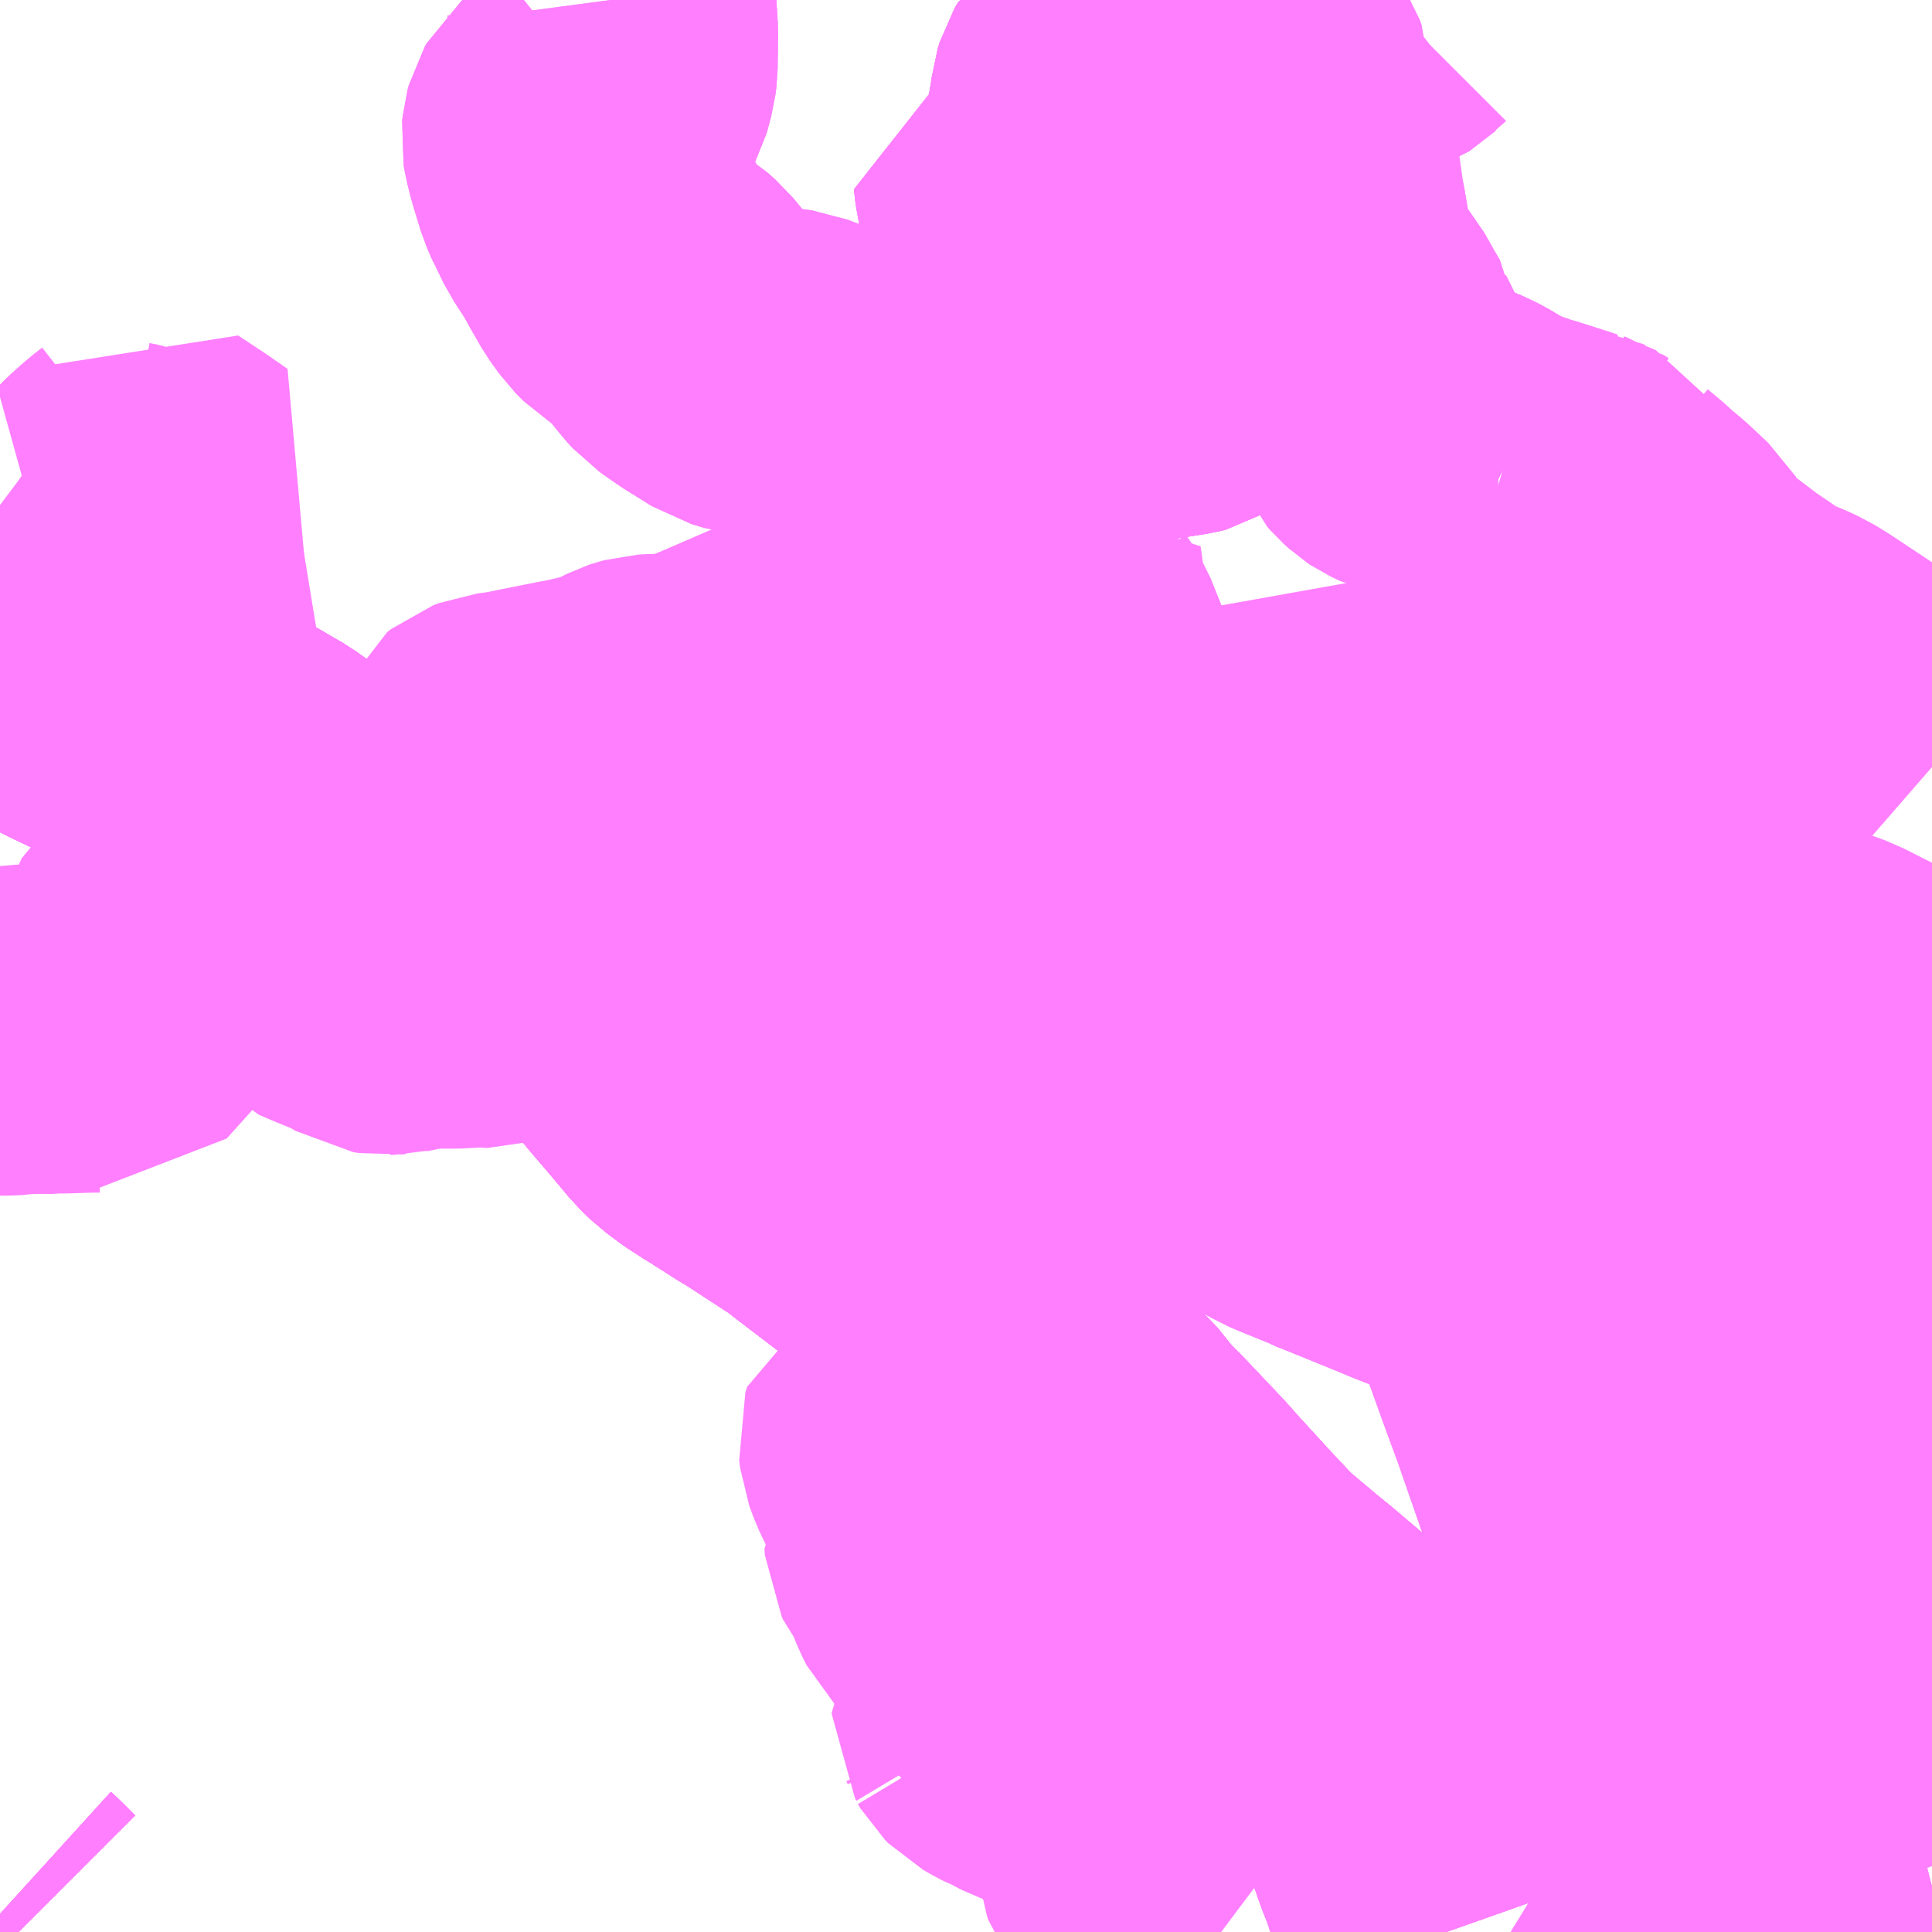 <?xml version="1.0" encoding="UTF-8"?>
<svg  xmlns="http://www.w3.org/2000/svg" xmlns:xlink="http://www.w3.org/1999/xlink" xmlns:go="http://purl.org/svgmap/profile" property="N07_001,N07_002,N07_003,N07_004,N07_005,N07_006,N07_007" viewBox="13930.664 -3555.176 4.395 4.395" go:dataArea="13930.6640625 -3555.17578125 4.39453125 4.39453125" >
<globalCoordinateSystem srsName="http://purl.org/crs/84" transform="matrix(100.0,0.0,0.0,-100.0,0.0,0.0)" />
<defs>
 <g id="p0" >
  <circle cx="0.0" cy="0.0" r="3" stroke="green" stroke-width="0.75" vector-effect="non-scaling-stroke" />
 </g>
</defs>
<g fill="none" fill-rule="evenodd" stroke="#FF00FF" stroke-width="0.75" opacity="0.5" vector-effect="non-scaling-stroke" stroke-linejoin="bevel" >
<path content="1,相模神奈交バス,橋57,53.0,38.0,31.0," xlink:title="1" d="M13933.398,-3555.176L13933.422,-3555.147L13933.463,-3555.104L13933.486,-3555.076L13933.495,-3555.065L13933.529,-3555.022L13933.541,-3555.003L13933.545,-3554.992L13933.545,-3554.971L13933.544,-3554.955L13933.548,-3554.936L13933.554,-3554.923L13933.566,-3554.904L13933.575,-3554.893L13933.578,-3554.888L13933.59,-3554.868L13933.599,-3554.844L13933.602,-3554.83L13933.61,-3554.784L13933.622,-3554.7L13933.625,-3554.687L13933.633,-3554.64L13933.636,-3554.629L13933.637,-3554.62L13933.641,-3554.59L13933.645,-3554.568L13933.648,-3554.544L13933.652,-3554.524L13933.657,-3554.518L13933.685,-3554.493L13933.704,-3554.474L13933.714,-3554.462L13933.74,-3554.416L13933.753,-3554.394L13933.754,-3554.383L13933.772,-3554.347L13933.806,-3554.275L13933.817,-3554.253L13933.829,-3554.225L13933.836,-3554.217L13933.847,-3554.207L13933.853,-3554.203L13933.872,-3554.194L13933.895,-3554.188L13933.9,-3554.187L13933.918,-3554.182L13933.956,-3554.168L13933.983,-3554.157L13934.009,-3554.143L13934.038,-3554.124L13934.048,-3554.119L13934.068,-3554.11L13934.072,-3554.11L13934.076,-3554.108L13934.082,-3554.105"/>
<path content="1,相模神奈交バス,橋59,21.0,21.0,21.0," xlink:title="1" d="M13933.028,-3554.607L13933.067,-3554.617L13933.07,-3554.619L13933.087,-3554.624L13933.095,-3554.621"/>
<path content="1,相模神奈交バス,橋59,21.0,21.0,21.0," xlink:title="1" d="M13933.028,-3554.607L13933.013,-3554.654L13933.012,-3554.66L13933.001,-3554.691L13932.989,-3554.73L13932.983,-3554.755L13932.979,-3554.789L13932.996,-3554.791L13933.012,-3554.793L13933.024,-3554.793L13933.038,-3554.794L13933.054,-3554.794L13933.072,-3554.793L13933.091,-3554.791L13933.102,-3554.789L13933.113,-3554.785L13933.128,-3554.778L13933.143,-3554.769L13933.156,-3554.762L13933.175,-3554.75L13933.191,-3554.741L13933.204,-3554.733L13933.22,-3554.724L13933.233,-3554.718L13933.236,-3554.721"/>
<path content="1,相模神奈交バス,橋59,21.0,21.0,21.0," xlink:title="1" d="M13933.236,-3554.721L13933.267,-3554.695L13933.291,-3554.674L13933.315,-3554.651L13933.334,-3554.633L13933.366,-3554.6L13933.394,-3554.574L13933.416,-3554.553L13933.43,-3554.539L13933.44,-3554.528L13933.448,-3554.516L13933.452,-3554.511L13933.455,-3554.504L13933.455,-3554.496L13933.455,-3554.486L13933.452,-3554.475L13933.448,-3554.466L13933.429,-3554.422L13933.427,-3554.417L13933.409,-3554.382L13933.403,-3554.372L13933.4,-3554.368L13933.38,-3554.345L13933.366,-3554.336L13933.349,-3554.332L13933.272,-3554.32L13933.235,-3554.315L13933.226,-3554.311L13933.198,-3554.309L13933.191,-3554.309L13933.169,-3554.306L13933.151,-3554.298L13933.126,-3554.286L13933.104,-3554.267L13933.085,-3554.276L13933.067,-3554.285L13933.03,-3554.307L13933.018,-3554.314L13933.003,-3554.384L13933.002,-3554.388L13932.995,-3554.403L13932.977,-3554.424L13932.946,-3554.453L13932.937,-3554.462L13932.934,-3554.469L13932.933,-3554.483L13932.927,-3554.499L13932.918,-3554.516L13932.912,-3554.528L13932.901,-3554.545L13932.926,-3554.557L13932.946,-3554.564L13932.97,-3554.563L13932.984,-3554.562L13933.012,-3554.57L13933.025,-3554.574L13933.029,-3554.576L13933.032,-3554.579L13933.033,-3554.582L13933.033,-3554.583L13933.033,-3554.584L13933.032,-3554.588L13933.028,-3554.607"/>
<path content="1,相模神奈交バス,橋59,21.0,21.0,21.0," xlink:title="1" d="M13933.398,-3555.176L13933.422,-3555.147L13933.463,-3555.104L13933.486,-3555.076L13933.446,-3555.069L13933.412,-3555.057L13933.331,-3555.027L13933.327,-3555.026L13933.291,-3555.015L13933.255,-3555.006L13933.188,-3554.994L13933.185,-3554.992L13933.167,-3554.981L13933.16,-3554.969L13933.156,-3554.956L13933.154,-3554.939L13933.139,-3554.851L13933.14,-3554.834L13933.152,-3554.808L13933.157,-3554.801L13933.161,-3554.792L13933.165,-3554.785L13933.17,-3554.779L13933.176,-3554.774L13933.182,-3554.769L13933.188,-3554.764L13933.191,-3554.761L13933.197,-3554.755L13933.206,-3554.747L13933.218,-3554.737L13933.229,-3554.728L13933.236,-3554.721"/>
<path content="1,神奈川中央交通（株）,厚01,26.5,18.5,15.0," xlink:title="1" d="M13930.706,-3550.781L13930.698,-3550.789L13930.684,-3550.803L13930.675,-3550.812L13930.664,-3550.822"/>
<path content="1,神奈川中央交通（株）,厚02,27.5,18.5,15.5," xlink:title="1" d="M13930.706,-3550.781L13930.698,-3550.789L13930.684,-3550.803L13930.675,-3550.812L13930.664,-3550.822"/>
<path content="1,神奈川中央交通（株）,厚03,1.0,1.5,1.0," xlink:title="1" d="M13930.706,-3550.781L13930.698,-3550.789L13930.684,-3550.803L13930.675,-3550.812L13930.664,-3550.822"/>
<path content="1,神奈川中央交通（株）,厚04,13.0,15.0,13.0," xlink:title="1" d="M13930.706,-3550.781L13930.698,-3550.789L13930.684,-3550.803L13930.675,-3550.812L13930.664,-3550.822"/>
<path content="1,神奈川中央交通（株）,厚10,0.0,0.0,2.0," xlink:title="1" d="M13930.706,-3550.781L13930.698,-3550.789L13930.684,-3550.803L13930.675,-3550.812L13930.664,-3550.822"/>
<path content="1,神奈川中央交通（株）,厚11,2.0,1.0,0.0," xlink:title="1" d="M13930.706,-3550.781L13930.698,-3550.789L13930.684,-3550.803L13930.675,-3550.812L13930.664,-3550.822"/>
<path content="1,神奈川中央交通（株）,厚14,0.5,0.5,0.0," xlink:title="1" d="M13930.706,-3550.781L13930.698,-3550.789L13930.684,-3550.803L13930.675,-3550.812L13930.664,-3550.822"/>
<path content="1,神奈川中央交通（株）,厚59,6.0,3.0,3.0," xlink:title="1" d="M13930.664,-3553.759L13930.693,-3553.735L13930.71,-3553.72L13930.716,-3553.714L13930.717,-3553.712L13930.725,-3553.703L13930.728,-3553.693L13930.735,-3553.684L13930.74,-3553.676L13930.745,-3553.671L13930.764,-3553.657L13930.793,-3553.638L13930.82,-3553.624L13930.856,-3553.606L13930.896,-3553.587L13930.906,-3553.582L13930.924,-3553.575L13930.933,-3553.57L13930.94,-3553.566L13930.993,-3553.541L13931.023,-3553.526L13931.059,-3553.505L13931.105,-3553.473L13931.11,-3553.47L13931.116,-3553.465L13931.132,-3553.457L13931.155,-3553.445L13931.182,-3553.431L13931.217,-3553.412L13931.223,-3553.408L13931.256,-3553.389L13931.292,-3553.363L13931.3,-3553.357L13931.387,-3553.29L13931.405,-3553.279L13931.423,-3553.271L13931.533,-3553.223L13931.559,-3553.21L13931.578,-3553.201L13931.615,-3553.182L13931.633,-3553.171L13931.681,-3553.146L13931.706,-3553.131L13931.737,-3553.113L13931.744,-3553.11L13931.895,-3553.027L13931.912,-3553.018L13931.924,-3553.012L13931.93,-3553.007L13931.939,-3553.003L13931.947,-3552.998L13932.008,-3552.962L13932.029,-3552.948L13932.044,-3552.934L13932.059,-3552.916L13932.082,-3552.889L13932.085,-3552.885L13932.105,-3552.86L13932.134,-3552.826L13932.136,-3552.825L13932.137,-3552.824L13932.138,-3552.822L13932.149,-3552.808L13932.202,-3552.746L13932.223,-3552.721L13932.248,-3552.691L13932.268,-3552.672L13932.296,-3552.651L13932.305,-3552.645L13932.312,-3552.64L13932.326,-3552.632L13932.343,-3552.62L13932.349,-3552.617L13932.376,-3552.6L13932.404,-3552.582L13932.426,-3552.569L13932.521,-3552.507L13932.532,-3552.501L13932.565,-3552.475L13932.683,-3552.385L13932.695,-3552.377L13932.714,-3552.359L13932.736,-3552.334L13932.78,-3552.287L13932.816,-3552.244L13932.848,-3552.211L13932.932,-3552.136L13932.996,-3552.075L13933.064,-3552.004L13933.078,-3551.989L13933.077,-3551.984L13933.076,-3551.982L13933.076,-3551.98L13933.082,-3551.973L13933.094,-3551.961L13933.141,-3551.921L13933.182,-3551.87L13933.188,-3551.863L13933.216,-3551.835L13933.224,-3551.827L13933.312,-3551.734L13933.335,-3551.708L13933.344,-3551.698L13933.42,-3551.615L13933.469,-3551.563L13933.489,-3551.544L13933.559,-3551.485L13933.591,-3551.459L13933.677,-3551.386L13933.709,-3551.36L13933.719,-3551.34L13933.735,-3551.318L13933.76,-3551.282L13933.77,-3551.263L13933.79,-3551.22L13933.814,-3551.159L13933.844,-3551.079L13933.859,-3551.046L13933.86,-3551.039L13933.884,-3550.97L13933.899,-3550.932L13933.901,-3550.924L13933.913,-3550.894L13933.915,-3550.886L13933.925,-3550.862L13933.948,-3550.798L13933.954,-3550.781"/>
<path content="1,神奈川中央交通（株）,厚60,36.0,25.0,25.0," xlink:title="1" d="M13933.954,-3550.781L13933.948,-3550.798L13933.925,-3550.862L13933.915,-3550.886L13933.913,-3550.894L13933.901,-3550.924L13933.899,-3550.932L13933.884,-3550.97L13933.86,-3551.039L13933.859,-3551.046L13933.844,-3551.079L13933.814,-3551.159L13933.79,-3551.22L13933.77,-3551.263L13933.76,-3551.282L13933.735,-3551.318L13933.719,-3551.34L13933.709,-3551.36L13933.677,-3551.386L13933.591,-3551.459L13933.559,-3551.485L13933.489,-3551.544L13933.469,-3551.563L13933.42,-3551.615L13933.344,-3551.698L13933.335,-3551.708L13933.312,-3551.734L13933.224,-3551.827L13933.216,-3551.835L13933.188,-3551.863L13933.182,-3551.87L13933.141,-3551.921L13933.094,-3551.961L13933.082,-3551.973L13933.076,-3551.98L13933.076,-3551.982L13933.077,-3551.984L13933.078,-3551.989L13933.064,-3552.004L13932.996,-3552.075L13932.932,-3552.136L13932.848,-3552.211L13932.816,-3552.244L13932.78,-3552.287L13932.736,-3552.334L13932.714,-3552.359L13932.695,-3552.377L13932.683,-3552.385L13932.565,-3552.475L13932.532,-3552.501L13932.521,-3552.507L13932.426,-3552.569L13932.404,-3552.582L13932.376,-3552.6L13932.349,-3552.617L13932.343,-3552.62L13932.326,-3552.632L13932.312,-3552.64L13932.305,-3552.645L13932.296,-3552.651L13932.268,-3552.672L13932.248,-3552.691L13932.223,-3552.721L13932.202,-3552.746L13932.149,-3552.808L13932.138,-3552.822L13932.137,-3552.824L13932.136,-3552.825L13932.134,-3552.826L13932.105,-3552.86L13932.085,-3552.885L13932.082,-3552.889L13932.059,-3552.916L13932.044,-3552.934L13932.029,-3552.948L13932.008,-3552.962L13931.947,-3552.998L13931.939,-3553.003L13931.93,-3553.007L13931.924,-3553.012L13931.912,-3553.018L13931.895,-3553.027L13931.744,-3553.11L13931.737,-3553.113L13931.706,-3553.131L13931.681,-3553.146L13931.633,-3553.171L13931.615,-3553.182L13931.578,-3553.201L13931.559,-3553.21L13931.533,-3553.223L13931.423,-3553.271L13931.405,-3553.279L13931.387,-3553.29L13931.3,-3553.357L13931.292,-3553.363L13931.256,-3553.389L13931.223,-3553.408L13931.217,-3553.412L13931.182,-3553.431L13931.155,-3553.445L13931.132,-3553.457L13931.116,-3553.465L13931.11,-3553.47L13931.105,-3553.473L13931.059,-3553.505L13931.023,-3553.526L13930.993,-3553.541L13930.94,-3553.566L13930.933,-3553.57L13930.924,-3553.575L13930.906,-3553.582L13930.896,-3553.587L13930.856,-3553.606L13930.82,-3553.624L13930.793,-3553.638L13930.764,-3553.657L13930.745,-3553.671L13930.74,-3553.676L13930.735,-3553.684L13930.728,-3553.693L13930.725,-3553.703L13930.717,-3553.712L13930.716,-3553.714L13930.71,-3553.72L13930.693,-3553.735L13930.664,-3553.759"/>
<path content="1,神奈川中央交通（株）,厚61,1.0,1.0,0.0," xlink:title="1" d="M13935.059,-3550.884L13934.966,-3550.86L13934.958,-3550.86L13934.884,-3550.841L13934.771,-3550.812L13934.758,-3550.809L13934.713,-3550.798L13934.68,-3550.79"/>
<path content="1,神奈川中央交通（株）,厚61,1.0,1.0,0.0," xlink:title="1" d="M13934.654,-3550.783L13934.68,-3550.79"/>
<path content="1,神奈川中央交通（株）,厚61,1.0,1.0,0.0," xlink:title="1" d="M13934.68,-3550.79L13934.669,-3550.799L13934.663,-3550.804L13934.6,-3550.859L13934.578,-3550.921L13934.441,-3551.303L13934.378,-3551.474L13934.316,-3551.654L13934.256,-3551.806L13934.198,-3551.973L13934.162,-3552.071L13934.079,-3552.302L13934.068,-3552.317L13934.033,-3552.328L13933.996,-3552.344L13933.967,-3552.355L13933.937,-3552.368L13933.932,-3552.37L13933.884,-3552.389L13933.876,-3552.392L13933.865,-3552.397L13933.779,-3552.432L13933.715,-3552.458L13933.699,-3552.464L13933.692,-3552.468L13933.643,-3552.488L13933.633,-3552.492L13933.607,-3552.503L13933.595,-3552.51L13933.522,-3552.549L13933.494,-3552.563L13933.482,-3552.57L13933.472,-3552.575L13933.423,-3552.6L13933.406,-3552.61L13933.359,-3552.635L13933.274,-3552.682"/>
<path content="1,神奈川中央交通（株）,厚62,14.0,0.0,0.0," xlink:title="1" d="M13934.654,-3550.783L13934.68,-3550.79"/>
<path content="1,神奈川中央交通（株）,厚62,14.0,0.0,0.0," xlink:title="1" d="M13934.68,-3550.79L13934.669,-3550.799L13934.663,-3550.804L13934.6,-3550.859L13934.578,-3550.921L13934.441,-3551.303L13934.378,-3551.474L13934.316,-3551.654L13934.256,-3551.806L13934.198,-3551.973L13934.162,-3552.071L13934.079,-3552.302L13934.068,-3552.317L13934.109,-3552.327L13934.133,-3552.331L13934.292,-3552.371L13934.359,-3552.386L13934.391,-3552.369L13934.481,-3552.328L13934.548,-3552.3L13934.55,-3552.294L13934.563,-3552.259L13934.696,-3552.289L13934.753,-3552.301L13934.856,-3552.325L13934.911,-3552.336L13934.917,-3552.34L13934.972,-3552.353L13934.998,-3552.358L13935.009,-3552.36L13935.051,-3552.248L13935.059,-3552.227"/>
<path content="1,神奈川中央交通（株）,厚62,14.0,0.0,0.0," xlink:title="1" d="M13935.059,-3550.884L13934.966,-3550.86L13934.958,-3550.86L13934.884,-3550.841L13934.771,-3550.812L13934.758,-3550.809L13934.713,-3550.798L13934.68,-3550.79"/>
<path content="1,神奈川中央交通（株）,厚63,7.5,0.0,0.0," xlink:title="1" d="M13935.059,-3550.884L13934.966,-3550.86L13934.958,-3550.86L13934.884,-3550.841L13934.771,-3550.812L13934.758,-3550.809L13934.713,-3550.798L13934.68,-3550.79"/>
<path content="1,神奈川中央交通（株）,厚63,7.5,0.0,0.0," xlink:title="1" d="M13934.654,-3550.783L13934.68,-3550.79"/>
<path content="1,神奈川中央交通（株）,厚63,7.5,0.0,0.0," xlink:title="1" d="M13934.68,-3550.79L13934.669,-3550.799L13934.663,-3550.804L13934.6,-3550.859L13934.578,-3550.921L13934.441,-3551.303L13934.378,-3551.474L13934.316,-3551.654L13934.256,-3551.806L13934.198,-3551.973L13934.162,-3552.071L13934.079,-3552.302L13934.068,-3552.317L13934.033,-3552.328L13933.996,-3552.344L13933.967,-3552.355L13933.937,-3552.368L13933.932,-3552.37L13933.884,-3552.389L13933.876,-3552.392L13933.865,-3552.397L13933.779,-3552.432L13933.715,-3552.458L13933.699,-3552.464L13933.692,-3552.468L13933.643,-3552.488L13933.633,-3552.492L13933.607,-3552.503L13933.595,-3552.51L13933.522,-3552.549L13933.494,-3552.563L13933.482,-3552.57L13933.472,-3552.575L13933.423,-3552.6L13933.406,-3552.61L13933.359,-3552.635L13933.274,-3552.682L13933.26,-3552.687L13933.205,-3552.716L13933.199,-3552.72L13933.184,-3552.728L13933.028,-3552.811L13932.933,-3552.864L13932.919,-3552.872L13932.835,-3552.925L13932.824,-3552.932L13932.77,-3552.966L13932.754,-3552.976L13932.685,-3553.019L13932.63,-3553.052L13932.495,-3553.137L13932.483,-3553.142L13932.45,-3553.157L13932.41,-3553.176L13932.366,-3553.19L13932.35,-3553.194L13932.307,-3553.205L13932.264,-3553.215L13932.154,-3553.24L13932.108,-3553.251L13932.053,-3553.263L13932.036,-3553.267L13932.035,-3553.258L13932.033,-3553.254L13932.027,-3553.237L13931.993,-3553.14L13931.98,-3553.099L13931.973,-3553.083L13931.965,-3553.071L13931.938,-3553.044L13931.912,-3553.018L13931.924,-3553.012L13931.93,-3553.007L13931.939,-3553.003L13931.947,-3552.998L13932.008,-3552.962L13932.029,-3552.948L13932.044,-3552.934L13932.059,-3552.916L13932.082,-3552.889L13932.085,-3552.885L13932.105,-3552.86L13932.134,-3552.826L13932.136,-3552.825L13932.137,-3552.824L13932.138,-3552.822L13932.149,-3552.808"/>
<path content="1,神奈川中央交通（株）,厚66,22.5,18.5,14.0," xlink:title="1" d="M13933.954,-3550.781L13933.948,-3550.798L13933.925,-3550.862L13933.915,-3550.886L13933.913,-3550.894L13933.901,-3550.924L13933.899,-3550.932L13933.884,-3550.97L13933.86,-3551.039L13933.859,-3551.046L13933.844,-3551.079L13933.814,-3551.159L13933.79,-3551.22L13933.77,-3551.263L13933.76,-3551.282L13933.735,-3551.318L13933.719,-3551.34L13933.709,-3551.36L13933.677,-3551.386L13933.591,-3551.459L13933.559,-3551.485L13933.489,-3551.544L13933.469,-3551.563L13933.42,-3551.615L13933.344,-3551.698L13933.335,-3551.708L13933.312,-3551.734L13933.224,-3551.827L13933.216,-3551.835L13933.188,-3551.863L13933.182,-3551.87L13933.141,-3551.921L13933.094,-3551.961L13933.082,-3551.973L13933.076,-3551.98L13933.076,-3551.982L13933.077,-3551.984L13933.078,-3551.989L13933.064,-3552.004L13932.996,-3552.075L13932.932,-3552.136L13932.848,-3552.211L13932.816,-3552.244L13932.78,-3552.287L13932.736,-3552.334L13932.714,-3552.359L13932.695,-3552.377L13932.683,-3552.385L13932.565,-3552.475L13932.532,-3552.501L13932.521,-3552.507L13932.426,-3552.569L13932.404,-3552.582L13932.376,-3552.6L13932.349,-3552.617L13932.343,-3552.62L13932.326,-3552.632L13932.312,-3552.64L13932.305,-3552.645L13932.296,-3552.651L13932.268,-3552.672L13932.248,-3552.691L13932.223,-3552.721L13932.202,-3552.746L13932.149,-3552.808"/>
<path content="1,神奈川中央交通（株）,厚74,3.0,0.0,0.0," xlink:title="1" d="M13935.059,-3552.227L13935.051,-3552.248L13935.009,-3552.36L13935.035,-3552.364L13935.056,-3552.359L13935.059,-3552.358"/>
<path content="1,神奈川中央交通（株）,厚・96,2.0,0.0,0.0," xlink:title="1" d="M13933.954,-3550.781L13933.948,-3550.798L13933.925,-3550.862L13933.915,-3550.886L13933.913,-3550.894L13933.901,-3550.924L13933.899,-3550.932L13933.884,-3550.97L13933.86,-3551.039L13933.859,-3551.046L13933.844,-3551.079L13933.814,-3551.159L13933.79,-3551.22L13933.77,-3551.263L13933.76,-3551.282L13933.735,-3551.318L13933.719,-3551.34L13933.709,-3551.36L13933.677,-3551.386L13933.591,-3551.459L13933.559,-3551.485L13933.489,-3551.544L13933.469,-3551.563L13933.42,-3551.615L13933.344,-3551.698L13933.335,-3551.708L13933.312,-3551.734L13933.224,-3551.827L13933.216,-3551.835L13933.188,-3551.863L13933.182,-3551.87L13933.141,-3551.921L13933.094,-3551.961L13933.082,-3551.973L13933.076,-3551.98L13933.076,-3551.982L13933.077,-3551.984L13933.078,-3551.989L13933.064,-3552.004L13932.996,-3552.075L13932.932,-3552.136L13932.848,-3552.211L13932.816,-3552.244L13932.78,-3552.287L13932.736,-3552.334L13932.714,-3552.359L13932.695,-3552.377L13932.683,-3552.385L13932.565,-3552.475L13932.532,-3552.501L13932.521,-3552.507L13932.426,-3552.569L13932.404,-3552.582L13932.376,-3552.6L13932.349,-3552.617L13932.343,-3552.62L13932.326,-3552.632L13932.312,-3552.64L13932.305,-3552.645L13932.296,-3552.651L13932.268,-3552.672L13932.248,-3552.691L13932.223,-3552.721L13932.202,-3552.746L13932.149,-3552.808L13932.138,-3552.822L13932.137,-3552.824L13932.136,-3552.825L13932.134,-3552.826L13932.105,-3552.86L13932.085,-3552.885L13932.082,-3552.889L13932.059,-3552.916L13932.044,-3552.934L13932.029,-3552.948L13932.008,-3552.962L13931.947,-3552.998L13931.939,-3553.003L13931.93,-3553.007L13931.924,-3553.012L13931.912,-3553.018L13931.895,-3553.027L13931.744,-3553.11L13931.737,-3553.113L13931.706,-3553.131L13931.681,-3553.146L13931.633,-3553.171L13931.615,-3553.182L13931.578,-3553.201L13931.559,-3553.21L13931.533,-3553.223L13931.423,-3553.271L13931.405,-3553.279L13931.387,-3553.29L13931.3,-3553.357L13931.292,-3553.363L13931.256,-3553.389L13931.223,-3553.408L13931.217,-3553.412L13931.182,-3553.431L13931.155,-3553.445L13931.132,-3553.457L13931.116,-3553.465L13931.11,-3553.47L13931.105,-3553.473L13931.059,-3553.505L13931.023,-3553.526L13930.993,-3553.541L13930.94,-3553.566L13930.933,-3553.57L13930.924,-3553.575L13930.906,-3553.582L13930.896,-3553.587L13930.856,-3553.606"/>
<path content="1,神奈川中央交通（株）,厚・96,2.0,0.0,0.0," xlink:title="1" d="M13930.856,-3553.606L13930.883,-3553.69L13930.905,-3553.724L13930.948,-3553.781L13931.006,-3553.858L13931.009,-3553.863L13931.037,-3553.899L13931.085,-3553.963L13931.069,-3553.974L13931.058,-3553.981"/>
<path content="1,神奈川中央交通（株）,厚・96,2.0,0.0,0.0," xlink:title="1" d="M13930.856,-3553.606L13930.82,-3553.624L13930.793,-3553.638L13930.764,-3553.657L13930.745,-3553.671L13930.74,-3553.676L13930.735,-3553.684L13930.728,-3553.693L13930.725,-3553.703L13930.717,-3553.712L13930.716,-3553.714L13930.71,-3553.72L13930.693,-3553.735L13930.664,-3553.759"/>
<path content="1,神奈川中央交通（株）,厚・96,2.0,0.0,0.0," xlink:title="1" d="M13931.058,-3553.981L13931.048,-3553.987L13931.031,-3553.994L13931.003,-3554.007L13930.978,-3554.015L13930.951,-3554.024L13930.935,-3554.027L13930.923,-3554.03L13930.94,-3554.047L13930.968,-3554.072L13930.991,-3554.09L13930.999,-3554.1L13931.058,-3554.061L13931.104,-3554.029L13931.087,-3554.012L13931.065,-3553.988L13931.058,-3553.981"/>
<path content="1,神奈川中央交通（株）,宿01,2.0,1.5,1.5," xlink:title="1" d="M13932.053,-3555.176L13932.055,-3555.161L13932.057,-3555.141L13932.057,-3555.137L13932.059,-3555.102L13932.058,-3555.024L13932.056,-3555.008L13932.046,-3554.971L13932.04,-3554.96L13932.035,-3554.954L13932.009,-3554.933L13931.991,-3554.918L13931.96,-3554.891L13931.956,-3554.884L13931.953,-3554.873L13931.952,-3554.863L13931.954,-3554.851L13931.962,-3554.819L13931.98,-3554.76L13931.99,-3554.737L13931.994,-3554.73L13932.011,-3554.695L13932.028,-3554.669L13932.037,-3554.655L13932.049,-3554.635L13932.061,-3554.613L13932.084,-3554.573L13932.104,-3554.545L13932.105,-3554.544L13932.106,-3554.544L13932.122,-3554.527L13932.135,-3554.519L13932.162,-3554.502L13932.179,-3554.487L13932.234,-3554.42L13932.244,-3554.409L13932.281,-3554.383L13932.345,-3554.343L13932.375,-3554.334L13932.386,-3554.333L13932.424,-3554.331L13932.458,-3554.326L13932.492,-3554.313L13932.531,-3554.29L13932.556,-3554.268L13932.582,-3554.247L13932.605,-3554.229L13932.609,-3554.226L13932.618,-3554.217L13932.631,-3554.204L13932.672,-3554.153L13932.684,-3554.141L13932.692,-3554.136L13932.705,-3554.127L13932.759,-3554.091L13932.781,-3554.075L13932.798,-3554.064L13932.811,-3554.053L13932.821,-3554.047L13932.891,-3553.998L13932.913,-3553.984L13932.908,-3553.978L13932.895,-3553.963L13932.881,-3553.945L13932.873,-3553.938L13932.812,-3553.862"/>
<path content="1,神奈川中央交通（株）,当02,20.0,13.0,13.0," xlink:title="1" d="M13935.059,-3553.431L13934.99,-3553.491L13934.914,-3553.543L13934.872,-3553.571L13934.759,-3553.646L13934.733,-3553.662L13934.711,-3553.672L13934.701,-3553.676L13934.692,-3553.68L13934.68,-3553.684L13934.649,-3553.7L13934.621,-3553.72L13934.577,-3553.75L13934.519,-3553.794L13934.474,-3553.829L13934.462,-3553.849L13934.456,-3553.853L13934.43,-3553.895L13934.383,-3553.939L13934.355,-3553.962L13934.345,-3553.972L13934.308,-3554.003L13934.294,-3554.017L13934.285,-3554.034L13934.266,-3554.042L13934.262,-3554.043L13934.257,-3554.046L13934.252,-3554.049L13934.246,-3554.053L13934.24,-3554.055L13934.234,-3554.058L13934.226,-3554.059L13934.208,-3554.065L13934.139,-3554.087L13934.127,-3554.09L13934.102,-3554.099L13934.082,-3554.105"/>
<path content="1,神奈川中央交通（株）,橋05,5.0,3.5,3.5," xlink:title="1" d="M13932.053,-3555.176L13932.055,-3555.161L13932.057,-3555.141L13932.057,-3555.137L13932.059,-3555.102L13932.058,-3555.024L13932.056,-3555.008L13932.046,-3554.971L13932.04,-3554.96L13932.035,-3554.954L13932.009,-3554.933L13931.991,-3554.918L13931.96,-3554.891L13931.956,-3554.884L13931.953,-3554.873L13931.952,-3554.863L13931.954,-3554.851L13931.962,-3554.819L13931.98,-3554.76L13931.99,-3554.737L13931.994,-3554.73L13932.011,-3554.695L13932.028,-3554.669L13932.037,-3554.655L13932.049,-3554.635L13932.061,-3554.613L13932.084,-3554.573L13932.105,-3554.544L13932.122,-3554.527L13932.135,-3554.519L13932.162,-3554.502L13932.179,-3554.487L13932.234,-3554.42L13932.244,-3554.409L13932.281,-3554.383L13932.345,-3554.343L13932.375,-3554.334L13932.386,-3554.333L13932.424,-3554.331L13932.458,-3554.326L13932.492,-3554.313L13932.531,-3554.29L13932.556,-3554.268L13932.582,-3554.247L13932.605,-3554.229L13932.609,-3554.226L13932.618,-3554.217L13932.631,-3554.204L13932.672,-3554.153L13932.684,-3554.141L13932.692,-3554.136L13932.705,-3554.127L13932.759,-3554.091L13932.781,-3554.075L13932.798,-3554.064L13932.811,-3554.053L13932.821,-3554.047L13932.891,-3553.998L13932.913,-3553.984L13932.908,-3553.978L13932.895,-3553.963L13932.881,-3553.945L13932.873,-3553.938L13932.812,-3553.862"/>
<path content="1,神奈川中央交通（株）,橋57,54.0,38.0,31.0," xlink:title="1" d="M13933.398,-3555.176L13933.422,-3555.147L13933.463,-3555.104L13933.486,-3555.076L13933.495,-3555.065L13933.529,-3555.022L13933.541,-3555.003L13933.545,-3554.992L13933.545,-3554.971L13933.544,-3554.955L13933.548,-3554.936L13933.554,-3554.923L13933.566,-3554.904L13933.575,-3554.893L13933.578,-3554.888L13933.59,-3554.868L13933.599,-3554.844L13933.602,-3554.83L13933.61,-3554.784L13933.622,-3554.7L13933.625,-3554.687L13933.633,-3554.64L13933.636,-3554.629L13933.637,-3554.62L13933.641,-3554.59L13933.645,-3554.568L13933.648,-3554.544L13933.652,-3554.524L13933.657,-3554.518L13933.685,-3554.493L13933.704,-3554.474L13933.714,-3554.462L13933.74,-3554.416L13933.753,-3554.394L13933.754,-3554.383L13933.772,-3554.347L13933.806,-3554.275L13933.817,-3554.253L13933.829,-3554.225L13933.836,-3554.217L13933.847,-3554.207L13933.853,-3554.203L13933.872,-3554.194L13933.895,-3554.188L13933.9,-3554.187L13933.918,-3554.182L13933.956,-3554.168L13933.983,-3554.157L13934.009,-3554.143L13934.038,-3554.124L13934.048,-3554.119L13934.068,-3554.11L13934.072,-3554.11L13934.076,-3554.108L13934.082,-3554.105"/>
<path content="1,神奈川中央交通（株）,橋59,21.5,21.5,21.5," xlink:title="1" d="M13933.028,-3554.607L13933.067,-3554.617L13933.07,-3554.619L13933.087,-3554.624L13933.095,-3554.621"/>
<path content="1,神奈川中央交通（株）,橋59,21.5,21.5,21.5," xlink:title="1" d="M13933.028,-3554.607L13933.013,-3554.654L13933.012,-3554.66L13933.001,-3554.691L13932.989,-3554.73L13932.983,-3554.755L13932.979,-3554.789L13932.996,-3554.791L13933.012,-3554.793L13933.024,-3554.793L13933.038,-3554.794L13933.054,-3554.794L13933.072,-3554.793L13933.091,-3554.791L13933.102,-3554.789L13933.113,-3554.785L13933.128,-3554.778L13933.143,-3554.769L13933.156,-3554.762L13933.175,-3554.75L13933.191,-3554.741L13933.204,-3554.733L13933.22,-3554.724L13933.233,-3554.718L13933.236,-3554.721"/>
<path content="1,神奈川中央交通（株）,橋59,21.5,21.5,21.5," xlink:title="1" d="M13933.236,-3554.721L13933.267,-3554.695L13933.291,-3554.674L13933.315,-3554.651L13933.334,-3554.633L13933.366,-3554.6L13933.394,-3554.574L13933.416,-3554.553L13933.43,-3554.539L13933.44,-3554.528L13933.448,-3554.516L13933.452,-3554.511L13933.455,-3554.504L13933.455,-3554.496L13933.455,-3554.486L13933.452,-3554.475L13933.448,-3554.466L13933.429,-3554.422L13933.427,-3554.417L13933.409,-3554.382L13933.403,-3554.372L13933.4,-3554.368L13933.38,-3554.345L13933.366,-3554.336L13933.349,-3554.332L13933.272,-3554.32L13933.235,-3554.315L13933.226,-3554.311L13933.198,-3554.309L13933.191,-3554.309L13933.169,-3554.306L13933.151,-3554.298L13933.126,-3554.286L13933.104,-3554.267L13933.085,-3554.276L13933.067,-3554.285L13933.03,-3554.307L13933.018,-3554.314L13933.003,-3554.384L13933.002,-3554.388L13932.995,-3554.403L13932.977,-3554.424L13932.946,-3554.453L13932.937,-3554.462L13932.934,-3554.469L13932.933,-3554.483L13932.927,-3554.499L13932.918,-3554.516L13932.912,-3554.528L13932.901,-3554.545L13932.926,-3554.557L13932.946,-3554.564L13932.97,-3554.563L13932.984,-3554.562L13933.012,-3554.57L13933.025,-3554.574L13933.029,-3554.576L13933.032,-3554.579L13933.033,-3554.582L13933.033,-3554.583L13933.033,-3554.584L13933.032,-3554.588L13933.028,-3554.607"/>
<path content="1,神奈川中央交通（株）,橋59,21.5,21.5,21.5," xlink:title="1" d="M13933.398,-3555.176L13933.422,-3555.147L13933.463,-3555.104L13933.486,-3555.076L13933.446,-3555.069L13933.412,-3555.057L13933.331,-3555.027L13933.327,-3555.026L13933.291,-3555.015L13933.255,-3555.006L13933.188,-3554.994L13933.185,-3554.992L13933.167,-3554.981L13933.16,-3554.969L13933.156,-3554.956L13933.154,-3554.939L13933.139,-3554.851L13933.14,-3554.834L13933.152,-3554.808L13933.157,-3554.801L13933.161,-3554.792L13933.165,-3554.785L13933.17,-3554.779L13933.176,-3554.774L13933.182,-3554.769L13933.188,-3554.764L13933.191,-3554.761L13933.197,-3554.755L13933.206,-3554.747L13933.218,-3554.737L13933.229,-3554.728L13933.236,-3554.721"/>
<path content="1,神奈川中央交通（株）,海01,45.5,31.0,30.0," xlink:title="1" d="M13935.059,-3550.931L13935.045,-3550.966L13934.96,-3551.194L13934.881,-3551.416L13934.806,-3551.606L13934.756,-3551.74L13934.747,-3551.763L13934.696,-3551.901L13934.632,-3552.081L13934.563,-3552.259"/>
<path content="1,神奈川中央交通（株）,海01,45.5,31.0,30.0," xlink:title="1" d="M13934.563,-3552.259L13934.696,-3552.289L13934.753,-3552.301L13934.856,-3552.325L13934.911,-3552.336L13934.917,-3552.34L13934.972,-3552.353L13934.998,-3552.358L13935.009,-3552.36L13935.051,-3552.248L13935.059,-3552.227"/>
<path content="1,神奈川中央交通（株）,海01,45.5,31.0,30.0," xlink:title="1" d="M13934.563,-3552.259L13934.55,-3552.294L13934.548,-3552.3L13934.481,-3552.328L13934.391,-3552.369L13934.359,-3552.386L13934.292,-3552.371L13934.133,-3552.331L13934.109,-3552.327L13934.068,-3552.317L13934.033,-3552.328L13933.996,-3552.344L13933.967,-3552.355L13933.937,-3552.368L13933.932,-3552.37L13933.884,-3552.389L13933.876,-3552.392L13933.865,-3552.397L13933.779,-3552.432L13933.715,-3552.458L13933.699,-3552.464L13933.692,-3552.468L13933.643,-3552.488L13933.633,-3552.492L13933.607,-3552.503L13933.595,-3552.51L13933.522,-3552.549L13933.494,-3552.563L13933.482,-3552.57L13933.472,-3552.575L13933.423,-3552.6L13933.406,-3552.61L13933.359,-3552.635L13933.274,-3552.682L13933.26,-3552.687L13933.205,-3552.716L13933.199,-3552.72L13933.184,-3552.728L13933.028,-3552.811L13932.933,-3552.864L13932.919,-3552.872L13932.835,-3552.925L13932.824,-3552.932L13932.77,-3552.966L13932.754,-3552.976L13932.685,-3553.019L13932.63,-3553.052L13932.495,-3553.137L13932.483,-3553.142L13932.45,-3553.157L13932.41,-3553.176L13932.366,-3553.19L13932.35,-3553.194L13932.307,-3553.205L13932.264,-3553.215L13932.154,-3553.24L13932.108,-3553.251L13932.053,-3553.263L13932.036,-3553.267L13932.035,-3553.258L13932.033,-3553.254L13932.027,-3553.237L13931.993,-3553.14L13931.98,-3553.099L13931.973,-3553.083L13931.965,-3553.071L13931.938,-3553.044L13931.912,-3553.018L13931.924,-3553.012L13931.93,-3553.007L13931.939,-3553.003L13931.947,-3552.998L13932.008,-3552.962L13932.029,-3552.948L13932.044,-3552.934L13932.059,-3552.916L13932.082,-3552.889L13932.085,-3552.885L13932.105,-3552.86L13932.134,-3552.826L13932.136,-3552.825L13932.137,-3552.824L13932.138,-3552.822L13932.149,-3552.808"/>
<path content="1,神奈川中央交通（株）,海09,19.0,18.5,15.5," xlink:title="1" d="M13933.954,-3550.781L13933.948,-3550.798L13933.925,-3550.862L13933.915,-3550.886L13933.913,-3550.894L13933.901,-3550.924L13933.899,-3550.932L13933.884,-3550.97L13933.86,-3551.039L13933.859,-3551.046L13933.844,-3551.079L13933.814,-3551.159L13933.79,-3551.22L13933.77,-3551.263L13933.76,-3551.282L13933.735,-3551.318L13933.719,-3551.34L13933.709,-3551.36L13933.677,-3551.386L13933.591,-3551.459L13933.559,-3551.485L13933.489,-3551.544L13933.469,-3551.563L13933.42,-3551.615L13933.344,-3551.698L13933.335,-3551.708L13933.312,-3551.734L13933.224,-3551.827L13933.216,-3551.835L13933.188,-3551.863L13933.182,-3551.87L13933.141,-3551.921L13933.094,-3551.961L13933.082,-3551.973L13933.076,-3551.98L13933.076,-3551.982L13933.077,-3551.984L13933.078,-3551.989L13933.064,-3552.004L13932.996,-3552.075L13932.932,-3552.136L13932.848,-3552.211L13932.816,-3552.244L13932.78,-3552.287L13932.736,-3552.334L13932.714,-3552.359L13932.695,-3552.377L13932.683,-3552.385L13932.565,-3552.475L13932.532,-3552.501L13932.521,-3552.507L13932.426,-3552.569L13932.404,-3552.582L13932.376,-3552.6L13932.349,-3552.617L13932.343,-3552.62L13932.326,-3552.632L13932.312,-3552.64L13932.305,-3552.645L13932.296,-3552.651L13932.268,-3552.672L13932.248,-3552.691L13932.223,-3552.721L13932.202,-3552.746L13932.149,-3552.808"/>
<path content="1,神奈川中央交通（株）,淵53,37.0,32.5,28.5," xlink:title="1" d="M13933.028,-3554.607L13933.067,-3554.617L13933.07,-3554.619L13933.087,-3554.624L13933.095,-3554.621"/>
<path content="1,神奈川中央交通（株）,淵53,37.0,32.5,28.5," xlink:title="1" d="M13933.028,-3554.607L13933.013,-3554.654L13933.012,-3554.66L13933.001,-3554.691L13932.989,-3554.73L13932.983,-3554.755L13932.979,-3554.789L13932.996,-3554.791L13933.012,-3554.793L13933.024,-3554.793L13933.038,-3554.794L13933.054,-3554.794L13933.072,-3554.793L13933.091,-3554.791L13933.102,-3554.789L13933.113,-3554.785L13933.128,-3554.778L13933.143,-3554.769L13933.156,-3554.762L13933.175,-3554.75L13933.191,-3554.741L13933.204,-3554.733L13933.22,-3554.724L13933.233,-3554.718L13933.236,-3554.721"/>
<path content="1,神奈川中央交通（株）,淵53,37.0,32.5,28.5," xlink:title="1" d="M13933.236,-3554.721L13933.267,-3554.695L13933.291,-3554.674L13933.315,-3554.651L13933.334,-3554.633L13933.366,-3554.6L13933.394,-3554.574L13933.416,-3554.553L13933.43,-3554.539L13933.44,-3554.528L13933.448,-3554.516L13933.452,-3554.511L13933.455,-3554.504L13933.455,-3554.496L13933.455,-3554.486L13933.452,-3554.475L13933.448,-3554.466L13933.429,-3554.422L13933.427,-3554.417L13933.409,-3554.382L13933.403,-3554.372L13933.4,-3554.368L13933.38,-3554.345L13933.366,-3554.336L13933.349,-3554.332L13933.272,-3554.32L13933.235,-3554.315L13933.226,-3554.311L13933.198,-3554.309L13933.191,-3554.309L13933.169,-3554.306L13933.151,-3554.298L13933.126,-3554.286L13933.103,-3554.266L13933.085,-3554.276L13933.067,-3554.285L13933.03,-3554.307L13933.018,-3554.314L13933.003,-3554.384L13933.002,-3554.388L13932.995,-3554.403L13932.977,-3554.424L13932.946,-3554.453L13932.937,-3554.462L13932.934,-3554.469L13932.933,-3554.483L13932.927,-3554.499L13932.918,-3554.516L13932.912,-3554.528L13932.901,-3554.545L13932.926,-3554.557L13932.946,-3554.564L13932.97,-3554.563L13932.984,-3554.562L13933.012,-3554.57L13933.025,-3554.574L13933.029,-3554.576L13933.032,-3554.579L13933.033,-3554.583L13933.032,-3554.588L13933.028,-3554.607"/>
<path content="1,神奈川中央交通（株）,淵53,37.0,32.5,28.5," xlink:title="1" d="M13933.838,-3555.176L13933.825,-3555.166L13933.825,-3555.166L13933.825,-3555.166L13933.777,-3555.129L13933.772,-3555.125L13933.761,-3555.122L13933.731,-3555.117L13933.718,-3555.116L13933.67,-3555.108L13933.643,-3555.104L13933.623,-3555.1L13933.611,-3555.098L13933.591,-3555.094L13933.567,-3555.091L13933.519,-3555.081L13933.511,-3555.08L13933.506,-3555.079L13933.486,-3555.076L13933.446,-3555.069L13933.412,-3555.057L13933.331,-3555.027L13933.327,-3555.026L13933.291,-3555.015L13933.255,-3555.006L13933.188,-3554.994L13933.185,-3554.992L13933.167,-3554.981L13933.16,-3554.969L13933.156,-3554.956L13933.154,-3554.939L13933.139,-3554.851L13933.14,-3554.834L13933.152,-3554.808L13933.157,-3554.801L13933.161,-3554.792L13933.165,-3554.785L13933.17,-3554.779L13933.176,-3554.774L13933.182,-3554.769L13933.188,-3554.764L13933.191,-3554.761L13933.197,-3554.755L13933.206,-3554.747L13933.218,-3554.737L13933.229,-3554.728L13933.236,-3554.721"/>
<path content="1,神奈川中央交通（株）,淵59,17.5,15.0,13.5," xlink:title="1" d="M13933.838,-3555.176L13933.825,-3555.166L13933.825,-3555.166L13933.825,-3555.166L13933.777,-3555.129L13933.772,-3555.125L13933.761,-3555.122L13933.731,-3555.117L13933.718,-3555.116L13933.67,-3555.108L13933.643,-3555.104L13933.623,-3555.1L13933.611,-3555.098L13933.591,-3555.094L13933.567,-3555.091L13933.519,-3555.081L13933.511,-3555.08L13933.506,-3555.079L13933.486,-3555.076L13933.446,-3555.069L13933.412,-3555.057L13933.331,-3555.027L13933.327,-3555.026L13933.291,-3555.015L13933.255,-3555.006L13933.188,-3554.994L13933.185,-3554.992L13933.167,-3554.981L13933.16,-3554.969L13933.156,-3554.956L13933.154,-3554.939L13933.139,-3554.851L13933.14,-3554.834L13933.152,-3554.808L13933.157,-3554.801L13933.161,-3554.792L13933.165,-3554.785L13933.17,-3554.779L13933.176,-3554.774L13933.182,-3554.769L13933.188,-3554.764L13933.191,-3554.761L13933.197,-3554.755L13933.206,-3554.747L13933.218,-3554.737L13933.229,-3554.728L13933.236,-3554.721L13933.267,-3554.695L13933.291,-3554.674L13933.315,-3554.651L13933.334,-3554.633L13933.366,-3554.6L13933.394,-3554.574L13933.416,-3554.553L13933.43,-3554.539L13933.44,-3554.528L13933.448,-3554.516L13933.452,-3554.511L13933.455,-3554.504L13933.455,-3554.496L13933.455,-3554.486L13933.452,-3554.475L13933.448,-3554.466L13933.429,-3554.422L13933.427,-3554.417L13933.409,-3554.382L13933.403,-3554.372L13933.4,-3554.368L13933.38,-3554.345L13933.366,-3554.336L13933.349,-3554.332L13933.272,-3554.32L13933.235,-3554.315L13933.226,-3554.311L13933.198,-3554.309L13933.191,-3554.309L13933.169,-3554.306L13933.151,-3554.298L13933.126,-3554.286L13933.103,-3554.266L13933.086,-3554.242L13933.029,-3554.155L13933.011,-3554.128L13932.921,-3553.993L13932.913,-3553.984L13932.908,-3553.978L13932.895,-3553.963L13932.881,-3553.945L13932.873,-3553.938L13932.812,-3553.862L13932.771,-3553.819L13932.761,-3553.808L13932.741,-3553.796L13932.729,-3553.784L13932.715,-3553.766L13932.699,-3553.743L13932.698,-3553.739L13932.684,-3553.722L13932.671,-3553.711L13932.665,-3553.707L13932.647,-3553.703L13932.598,-3553.698L13932.576,-3553.694L13932.564,-3553.687L13932.554,-3553.682L13932.536,-3553.674L13932.53,-3553.671L13932.477,-3553.647L13932.32,-3553.579L13932.286,-3553.565L13932.262,-3553.556L13932.237,-3553.547L13932.216,-3553.541L13932.155,-3553.541L13932.138,-3553.54L13932.127,-3553.537L13932.121,-3553.535L13932.075,-3553.512L13932.053,-3553.504L13932.033,-3553.5L13931.991,-3553.49L13931.971,-3553.486L13931.964,-3553.485L13931.904,-3553.473L13931.874,-3553.467L13931.84,-3553.46L13931.833,-3553.459L13931.827,-3553.458L13931.821,-3553.457L13931.797,-3553.454L13931.784,-3553.449L13931.775,-3553.442L13931.772,-3553.435L13931.771,-3553.428L13931.774,-3553.421L13931.778,-3553.414L13931.787,-3553.409L13931.795,-3553.407L13931.816,-3553.403L13931.856,-3553.402L13931.921,-3553.399L13931.94,-3553.394L13931.96,-3553.386L13931.969,-3553.381L13931.98,-3553.37L13932.014,-3553.334L13932.024,-3553.321L13932.034,-3553.3L13932.036,-3553.278L13932.036,-3553.267L13932.035,-3553.258L13932.033,-3553.254L13932.027,-3553.237L13931.993,-3553.14L13931.98,-3553.099L13931.973,-3553.083L13931.965,-3553.071L13931.938,-3553.044L13931.912,-3553.018L13931.891,-3553.004L13931.868,-3552.984L13931.845,-3552.966L13931.827,-3552.954L13931.81,-3552.945L13931.793,-3552.939L13931.756,-3552.941L13931.698,-3552.938L13931.657,-3552.938L13931.628,-3552.937L13931.606,-3552.935L13931.579,-3552.928L13931.573,-3552.927L13931.561,-3552.924L13931.551,-3552.924L13931.541,-3552.923L13931.529,-3552.925L13931.504,-3552.94L13931.487,-3552.949L13931.435,-3552.97L13931.4,-3552.985L13931.394,-3552.992L13931.384,-3552.997L13931.373,-3553.009L13931.365,-3553.025L13931.353,-3553.045L13931.336,-3553.071L13931.332,-3553.077L13931.281,-3553.111L13931.259,-3553.12L13931.236,-3553.123L13931.212,-3553.126L13931.156,-3553.131L13931.142,-3553.131L13931.134,-3553.128L13931.126,-3553.121L13931.103,-3553.097L13931.073,-3553.065L13931.057,-3553.047L13931.014,-3552.999L13931.006,-3552.989L13931.002,-3552.967L13930.995,-3552.948L13930.988,-3552.938L13930.956,-3552.898L13930.901,-3552.837L13930.891,-3552.838L13930.871,-3552.838L13930.808,-3552.836L13930.791,-3552.836L13930.783,-3552.835L13930.745,-3552.835L13930.709,-3552.834L13930.696,-3552.832L13930.676,-3552.831L13930.665,-3552.831L13930.664,-3552.831"/>
<path content="1,神奈川中央交通（株）,相17,43.5,33.0,31.0," xlink:title="1" d="M13933.028,-3554.607L13933.067,-3554.617L13933.07,-3554.619L13933.087,-3554.624L13933.095,-3554.621"/>
<path content="1,神奈川中央交通（株）,相17,43.5,33.0,31.0," xlink:title="1" d="M13933.028,-3554.607L13933.013,-3554.654L13933.012,-3554.66L13933.001,-3554.691L13932.989,-3554.73L13932.983,-3554.755L13932.979,-3554.789L13932.996,-3554.791L13933.012,-3554.793L13933.024,-3554.793L13933.038,-3554.794L13933.054,-3554.794L13933.072,-3554.793L13933.091,-3554.791L13933.102,-3554.789L13933.113,-3554.785L13933.128,-3554.778L13933.143,-3554.769L13933.156,-3554.762L13933.175,-3554.75L13933.191,-3554.741L13933.204,-3554.733L13933.22,-3554.724L13933.233,-3554.718L13933.236,-3554.721"/>
<path content="1,神奈川中央交通（株）,相17,43.5,33.0,31.0," xlink:title="1" d="M13933.236,-3554.721L13933.267,-3554.695L13933.291,-3554.674L13933.315,-3554.651L13933.334,-3554.633L13933.366,-3554.6L13933.394,-3554.574L13933.416,-3554.553L13933.43,-3554.539L13933.44,-3554.528L13933.448,-3554.516L13933.452,-3554.511L13933.455,-3554.504L13933.455,-3554.496L13933.455,-3554.486L13933.452,-3554.475L13933.448,-3554.466L13933.429,-3554.422L13933.427,-3554.417L13933.409,-3554.382L13933.403,-3554.372L13933.4,-3554.368L13933.38,-3554.345L13933.366,-3554.336L13933.349,-3554.332L13933.272,-3554.32L13933.235,-3554.315L13933.226,-3554.311L13933.198,-3554.309L13933.191,-3554.309L13933.169,-3554.306L13933.151,-3554.298L13933.126,-3554.286L13933.104,-3554.267L13933.085,-3554.276L13933.067,-3554.285L13933.03,-3554.307L13933.018,-3554.314L13933.003,-3554.384L13933.002,-3554.388L13932.995,-3554.403L13932.977,-3554.424L13932.946,-3554.453L13932.937,-3554.462L13932.934,-3554.469L13932.933,-3554.483L13932.927,-3554.499L13932.918,-3554.516L13932.912,-3554.528L13932.901,-3554.545L13932.926,-3554.557L13932.946,-3554.564L13932.97,-3554.563L13932.984,-3554.562L13933.012,-3554.57L13933.025,-3554.574L13933.029,-3554.576L13933.032,-3554.579L13933.033,-3554.582L13933.033,-3554.583L13933.033,-3554.584L13933.032,-3554.588L13933.028,-3554.607"/>
<path content="1,神奈川中央交通（株）,相17,43.5,33.0,31.0," xlink:title="1" d="M13933.838,-3555.176L13933.825,-3555.166L13933.825,-3555.166L13933.825,-3555.166L13933.825,-3555.166L13933.824,-3555.165L13933.777,-3555.129L13933.772,-3555.125L13933.761,-3555.122L13933.731,-3555.117L13933.718,-3555.116L13933.67,-3555.108L13933.643,-3555.104L13933.623,-3555.1L13933.611,-3555.098L13933.591,-3555.094L13933.567,-3555.091L13933.519,-3555.081L13933.511,-3555.08L13933.506,-3555.079L13933.486,-3555.076L13933.446,-3555.069L13933.412,-3555.057L13933.331,-3555.027L13933.327,-3555.026L13933.291,-3555.015L13933.255,-3555.006L13933.188,-3554.994L13933.185,-3554.992L13933.167,-3554.981L13933.16,-3554.969L13933.156,-3554.956L13933.154,-3554.939L13933.139,-3554.851L13933.14,-3554.834L13933.152,-3554.808L13933.157,-3554.801L13933.161,-3554.792L13933.165,-3554.785L13933.17,-3554.779L13933.176,-3554.774L13933.182,-3554.769L13933.188,-3554.764L13933.191,-3554.761L13933.197,-3554.755L13933.206,-3554.747L13933.218,-3554.737L13933.229,-3554.728L13933.236,-3554.721"/>
<path content="3,愛川町,中津東部・小沢ルート,6.0,0.0,0.0," xlink:title="3" d="M13932.134,-3552.826L13932.136,-3552.825L13932.137,-3552.824L13932.138,-3552.822L13932.149,-3552.808"/>
<path content="3,愛川町,中津東部・小沢ルート,6.0,0.0,0.0," xlink:title="3" d="M13932.134,-3552.826L13932.188,-3552.855L13932.234,-3552.88L13932.24,-3552.884L13932.244,-3552.889L13932.244,-3552.895L13932.243,-3552.902L13932.242,-3552.91L13932.241,-3552.92L13932.252,-3552.929L13932.298,-3552.97L13932.304,-3552.977L13932.311,-3552.983L13932.383,-3553.048L13932.483,-3553.142L13932.495,-3553.137L13932.63,-3553.052L13932.685,-3553.019L13932.754,-3552.976L13932.77,-3552.966L13932.824,-3552.932L13932.835,-3552.925L13932.919,-3552.872L13932.949,-3552.902L13932.989,-3552.945L13932.997,-3552.956L13933.041,-3553.01L13933.077,-3553.049L13933.107,-3553.08L13933.129,-3553.095L13933.141,-3553.11L13933.159,-3553.127L13933.172,-3553.143L13933.178,-3553.152"/>
<path content="3,愛川町,中津東部・小沢ルート,6.0,0.0,0.0," xlink:title="3" d="M13932.082,-3552.889L13932.085,-3552.885L13932.105,-3552.86L13932.134,-3552.826"/>
<path content="3,愛川町,中津東部・小沢ルート,6.0,0.0,0.0," xlink:title="3" d="M13932.082,-3552.889L13932.126,-3552.921"/>
<path content="3,愛川町,中津東部・小沢ルート,6.0,0.0,0.0," xlink:title="3" d="M13932.008,-3552.962L13932.029,-3552.948L13932.044,-3552.934L13932.059,-3552.916L13932.082,-3552.889"/>
<path content="3,愛川町,中津東部・小沢ルート,6.0,0.0,0.0," xlink:title="3" d="M13933.178,-3553.152L13933.261,-3553.087L13933.376,-3552.993L13933.466,-3552.917L13933.523,-3552.874L13933.544,-3552.848L13933.579,-3552.845L13933.653,-3552.815L13933.826,-3552.757L13933.98,-3552.713L13933.988,-3552.711L13934.089,-3552.681L13934.202,-3552.648L13934.207,-3552.646L13934.214,-3552.644L13934.287,-3552.622L13934.33,-3552.607L13934.361,-3552.593L13934.386,-3552.579L13934.399,-3552.571L13934.425,-3552.553L13934.443,-3552.538L13934.465,-3552.513L13934.477,-3552.494L13934.494,-3552.463L13934.496,-3552.459L13934.507,-3552.429L13934.544,-3552.318L13934.548,-3552.3L13934.55,-3552.294L13934.563,-3552.259L13934.696,-3552.289L13934.753,-3552.301L13934.856,-3552.325L13934.911,-3552.336L13934.917,-3552.34L13934.871,-3552.373L13934.75,-3552.454L13934.742,-3552.46L13934.729,-3552.47L13934.711,-3552.482L13934.663,-3552.514L13934.595,-3552.561L13934.623,-3552.585L13934.682,-3552.634L13934.688,-3552.635L13934.71,-3552.658L13934.709,-3552.659L13934.707,-3552.662L13934.695,-3552.677L13934.659,-3552.715L13934.637,-3552.744L13934.629,-3552.758L13934.607,-3552.8L13934.598,-3552.812L13934.589,-3552.819L13934.556,-3552.837L13934.519,-3552.855L13934.492,-3552.874L13934.487,-3552.877L13934.477,-3552.888L13934.472,-3552.899L13934.472,-3552.913L13934.477,-3552.921L13934.495,-3552.934L13934.522,-3552.947L13934.531,-3552.954L13934.537,-3552.956L13934.551,-3552.957L13934.559,-3552.949L13934.566,-3552.942L13934.589,-3552.913L13934.605,-3552.878L13934.609,-3552.873L13934.621,-3552.865L13934.676,-3552.837L13934.678,-3552.837L13934.712,-3552.817L13934.72,-3552.813L13934.727,-3552.812L13934.733,-3552.814L13934.742,-3552.814L13934.757,-3552.802L13934.802,-3552.773L13934.89,-3552.86L13934.901,-3552.873L13934.824,-3552.912L13934.802,-3552.92L13934.765,-3552.931L13934.711,-3552.948L13934.675,-3552.962L13934.652,-3552.976L13934.618,-3552.998L13934.612,-3553.004L13934.584,-3553.021L13934.574,-3553.027L13934.557,-3553.032L13934.556,-3553.033L13934.547,-3553.036L13934.502,-3553.048L13934.492,-3553.05L13934.472,-3553.055L13934.449,-3553.059L13934.428,-3553.064L13934.401,-3553.069L13934.377,-3553.073L13934.363,-3553.076L13934.352,-3553.079L13934.346,-3553.082L13934.34,-3553.085L13934.332,-3553.091L13934.323,-3553.098L13934.314,-3553.104L13934.306,-3553.109L13934.284,-3553.126L13934.175,-3553.202L13934.168,-3553.207L13934.117,-3553.243L13934.062,-3553.282L13934.051,-3553.289L13934.026,-3553.307L13933.945,-3553.365L13933.898,-3553.397L13933.883,-3553.407L13933.836,-3553.442L13933.826,-3553.448L13933.795,-3553.47L13933.735,-3553.512L13933.701,-3553.531L13933.682,-3553.541L13933.673,-3553.531L13933.625,-3553.486L13933.619,-3553.48L13933.602,-3553.458L13933.546,-3553.41L13933.544,-3553.408L13933.507,-3553.372L13933.455,-3553.322L13933.433,-3553.336L13933.411,-3553.353L13933.307,-3553.426L13933.281,-3553.443L13933.221,-3553.485L13933.205,-3553.496L13933.137,-3553.544L13933.113,-3553.603L13933.092,-3553.654L13933.096,-3553.656L13933.07,-3553.721L13933.064,-3553.731L13933.061,-3553.735L13933.041,-3553.784L13933.037,-3553.797L13933.03,-3553.838L13933.024,-3553.88L13933.004,-3553.86L13932.991,-3553.847L13932.979,-3553.834L13932.971,-3553.827L13932.964,-3553.82L13932.959,-3553.813L13932.956,-3553.807L13932.955,-3553.801L13932.954,-3553.785L13932.954,-3553.772L13932.954,-3553.752L13932.955,-3553.723L13932.957,-3553.717L13932.955,-3553.703L13932.955,-3553.7L13932.957,-3553.647L13932.962,-3553.626L13933.017,-3553.472L13933.037,-3553.456L13933.073,-3553.438L13933.109,-3553.415L13933.128,-3553.401L13933.141,-3553.389L13933.145,-3553.383L13933.15,-3553.37L13933.15,-3553.349L13933.144,-3553.314L13933.145,-3553.299L13933.153,-3553.282L13933.172,-3553.238L13933.18,-3553.218L13933.186,-3553.197L13933.186,-3553.189L13933.188,-3553.175L13933.185,-3553.166L13933.178,-3553.152L13933.178,-3553.152"/>
<path content="3,愛川町,中津西南部ルート,6.0,0.0,0.0," xlink:title="3" d="M13934.41,-3550.781L13934.395,-3550.821L13934.404,-3550.822L13934.496,-3550.844L13934.505,-3550.847L13934.528,-3550.866L13934.56,-3550.892L13934.587,-3550.87L13934.6,-3550.859L13934.663,-3550.804L13934.669,-3550.799L13934.68,-3550.79L13934.654,-3550.783L13934.645,-3550.781"/>
<path content="3,愛川町,中津西南部ルート,6.0,0.0,0.0," xlink:title="3" d="M13933.442,-3550.781L13933.41,-3550.805L13933.344,-3550.851L13933.332,-3550.864L13933.31,-3550.885L13933.281,-3550.914L13933.275,-3550.918L13933.268,-3550.927L13933.265,-3550.936L13933.259,-3550.981L13933.254,-3551.026L13933.25,-3551.053L13933.249,-3551.066L13933.244,-3551.102L13933.244,-3551.116L13933.247,-3551.144L13933.247,-3551.153L13933.249,-3551.174L13933.251,-3551.193L13933.242,-3551.193L13933.218,-3551.191L13933.206,-3551.196L13933.189,-3551.207L13933.138,-3551.252L13933.115,-3551.268L13933.104,-3551.272L13933.091,-3551.274L13933.046,-3551.274"/>
<path content="3,愛川町,中津西南部ルート,6.0,0.0,0.0," xlink:title="3" d="M13932.806,-3551.207L13932.928,-3551.263L13932.937,-3551.265"/>
<path content="3,愛川町,中津西南部ルート,6.0,0.0,0.0," xlink:title="3" d="M13932.937,-3551.265L13932.959,-3551.268L13932.983,-3551.27L13933.036,-3551.275L13933.046,-3551.274"/>
<path content="3,愛川町,中津西南部ルート,6.0,0.0,0.0," xlink:title="3" d="M13932.937,-3551.265L13932.934,-3551.272L13932.931,-3551.277L13932.931,-3551.28L13932.933,-3551.283L13932.936,-3551.286L13932.941,-3551.287L13932.952,-3551.29L13932.968,-3551.294L13932.987,-3551.298L13933.003,-3551.302L13933.024,-3551.308"/>
<path content="3,愛川町,中津西南部ルート,6.0,0.0,0.0," xlink:title="3" d="M13933.046,-3551.274L13933.054,-3551.265L13933.058,-3551.259L13933.068,-3551.245L13933.08,-3551.227L13933.085,-3551.22L13933.09,-3551.215L13933.094,-3551.21L13933.097,-3551.206L13933.1,-3551.204L13933.099,-3551.202L13933.096,-3551.201L13933.091,-3551.2L13933.081,-3551.2L13933.064,-3551.201L13933.052,-3551.202L13933.043,-3551.204L13933.033,-3551.207L13933.022,-3551.211L13933.014,-3551.215L13933.003,-3551.221L13932.994,-3551.225L13932.987,-3551.229L13932.979,-3551.232L13932.971,-3551.236L13932.957,-3551.244L13932.95,-3551.248L13932.947,-3551.251L13932.943,-3551.255L13932.94,-3551.26L13932.937,-3551.265"/>
<path content="3,愛川町,中津西南部ルート,6.0,0.0,0.0," xlink:title="3" d="M13933.046,-3551.274L13933.043,-3551.278L13933.033,-3551.293L13933.024,-3551.308"/>
<path content="3,愛川町,中津西南部ルート,6.0,0.0,0.0," xlink:title="3" d="M13933.024,-3551.308L13933.019,-3551.321L13933.016,-3551.333L13933.013,-3551.344L13933.01,-3551.354L13933.005,-3551.37L13932.999,-3551.384L13932.989,-3551.396L13932.976,-3551.408L13932.954,-3551.423L13932.931,-3551.438L13932.915,-3551.448L13932.903,-3551.463L13932.884,-3551.497L13932.873,-3551.511L13932.858,-3551.532L13932.834,-3551.556L13932.825,-3551.574L13932.818,-3551.591L13932.814,-3551.605L13932.807,-3551.622L13932.802,-3551.631L13932.781,-3551.659L13932.778,-3551.665L13932.777,-3551.679L13932.785,-3551.69L13932.796,-3551.702L13932.796,-3551.716L13932.787,-3551.737L13932.771,-3551.768L13932.755,-3551.805L13932.751,-3551.81L13932.73,-3551.854L13932.72,-3551.881L13932.718,-3551.898L13932.722,-3551.911L13932.728,-3551.914L13932.735,-3551.911L13932.746,-3551.904L13932.787,-3551.871L13932.803,-3551.857L13932.817,-3551.842L13932.831,-3551.82L13932.851,-3551.774L13932.86,-3551.749L13932.87,-3551.729L13932.881,-3551.712L13932.893,-3551.697L13932.92,-3551.672L13932.923,-3551.671L13932.927,-3551.667L13932.943,-3551.659L13932.942,-3551.667L13932.943,-3551.675L13932.939,-3551.685L13932.9,-3551.766L13932.9,-3551.776L13932.898,-3551.778L13932.907,-3551.786L13932.929,-3551.799L13932.95,-3551.816L13932.95,-3551.816L13932.95,-3551.818L13932.956,-3551.822L13933.141,-3551.921L13933.094,-3551.961L13933.082,-3551.973L13933.076,-3551.98L13933.076,-3551.982L13933.077,-3551.984L13933.078,-3551.989L13933.064,-3552.004L13932.996,-3552.075L13932.932,-3552.136L13932.848,-3552.211L13932.816,-3552.244L13932.78,-3552.287L13932.736,-3552.334L13932.714,-3552.359L13932.695,-3552.377L13932.683,-3552.385L13932.565,-3552.475L13932.532,-3552.501L13932.521,-3552.507L13932.426,-3552.569L13932.404,-3552.582L13932.376,-3552.6L13932.349,-3552.617L13932.343,-3552.62L13932.326,-3552.632L13932.312,-3552.64L13932.305,-3552.645L13932.296,-3552.651L13932.268,-3552.672L13932.248,-3552.691L13932.223,-3552.721L13932.202,-3552.746L13932.149,-3552.808L13932.138,-3552.822L13932.134,-3552.826L13932.105,-3552.86L13932.085,-3552.885L13932.082,-3552.889"/>
<path content="3,愛川町,中津西南部ルート,6.0,0.0,0.0," xlink:title="3" d="M13932.082,-3552.889L13932.126,-3552.921"/>
<path content="3,愛川町,中津西南部ルート,6.0,0.0,0.0," xlink:title="3" d="M13932.082,-3552.889L13932.059,-3552.916L13932.044,-3552.934L13932.029,-3552.948L13932.008,-3552.962"/>
<path content="3,愛川町,愛川・高峰ルート,6.0,0.0,0.0," xlink:title="3" d="M13932.149,-3552.808L13932.138,-3552.822L13932.137,-3552.824L13932.136,-3552.825L13932.134,-3552.826"/>
<path content="3,愛川町,愛川・高峰ルート,6.0,0.0,0.0," xlink:title="3" d="M13932.134,-3552.826L13932.105,-3552.86L13932.085,-3552.885L13932.082,-3552.889"/>
<path content="3,愛川町,愛川・高峰ルート,6.0,0.0,0.0," xlink:title="3" d="M13932.134,-3552.826L13932.188,-3552.855L13932.234,-3552.88L13932.24,-3552.884L13932.244,-3552.889L13932.244,-3552.895L13932.243,-3552.902L13932.242,-3552.91L13932.241,-3552.92L13932.182,-3552.965L13932.126,-3552.921L13932.082,-3552.889"/>
<path content="3,愛川町,愛川・高峰ルート,6.0,0.0,0.0," xlink:title="3" d="M13932.082,-3552.889L13932.059,-3552.916L13932.044,-3552.934L13932.029,-3552.948L13932.008,-3552.962L13931.947,-3552.998L13931.939,-3553.003L13931.93,-3553.007L13931.924,-3553.012L13931.912,-3553.018L13931.895,-3553.027L13931.744,-3553.11L13931.737,-3553.113L13931.706,-3553.131L13931.681,-3553.146L13931.633,-3553.171L13931.615,-3553.182L13931.578,-3553.201L13931.559,-3553.21L13931.533,-3553.223L13931.423,-3553.271L13931.405,-3553.279L13931.387,-3553.29L13931.3,-3553.357L13931.292,-3553.363L13931.256,-3553.389L13931.223,-3553.408L13931.217,-3553.412L13931.182,-3553.431L13931.155,-3553.445L13931.132,-3553.457L13931.116,-3553.465L13931.11,-3553.47L13931.105,-3553.473L13931.059,-3553.505L13931.023,-3553.526L13930.993,-3553.541L13930.94,-3553.566L13930.933,-3553.57L13930.924,-3553.575L13930.906,-3553.582L13930.896,-3553.587L13930.856,-3553.606L13930.82,-3553.624L13930.793,-3553.638L13930.764,-3553.657L13930.745,-3553.671L13930.74,-3553.676L13930.735,-3553.684L13930.728,-3553.693L13930.725,-3553.703L13930.717,-3553.712L13930.716,-3553.714L13930.71,-3553.72L13930.693,-3553.735L13930.664,-3553.759"/>
</g>
</svg>
